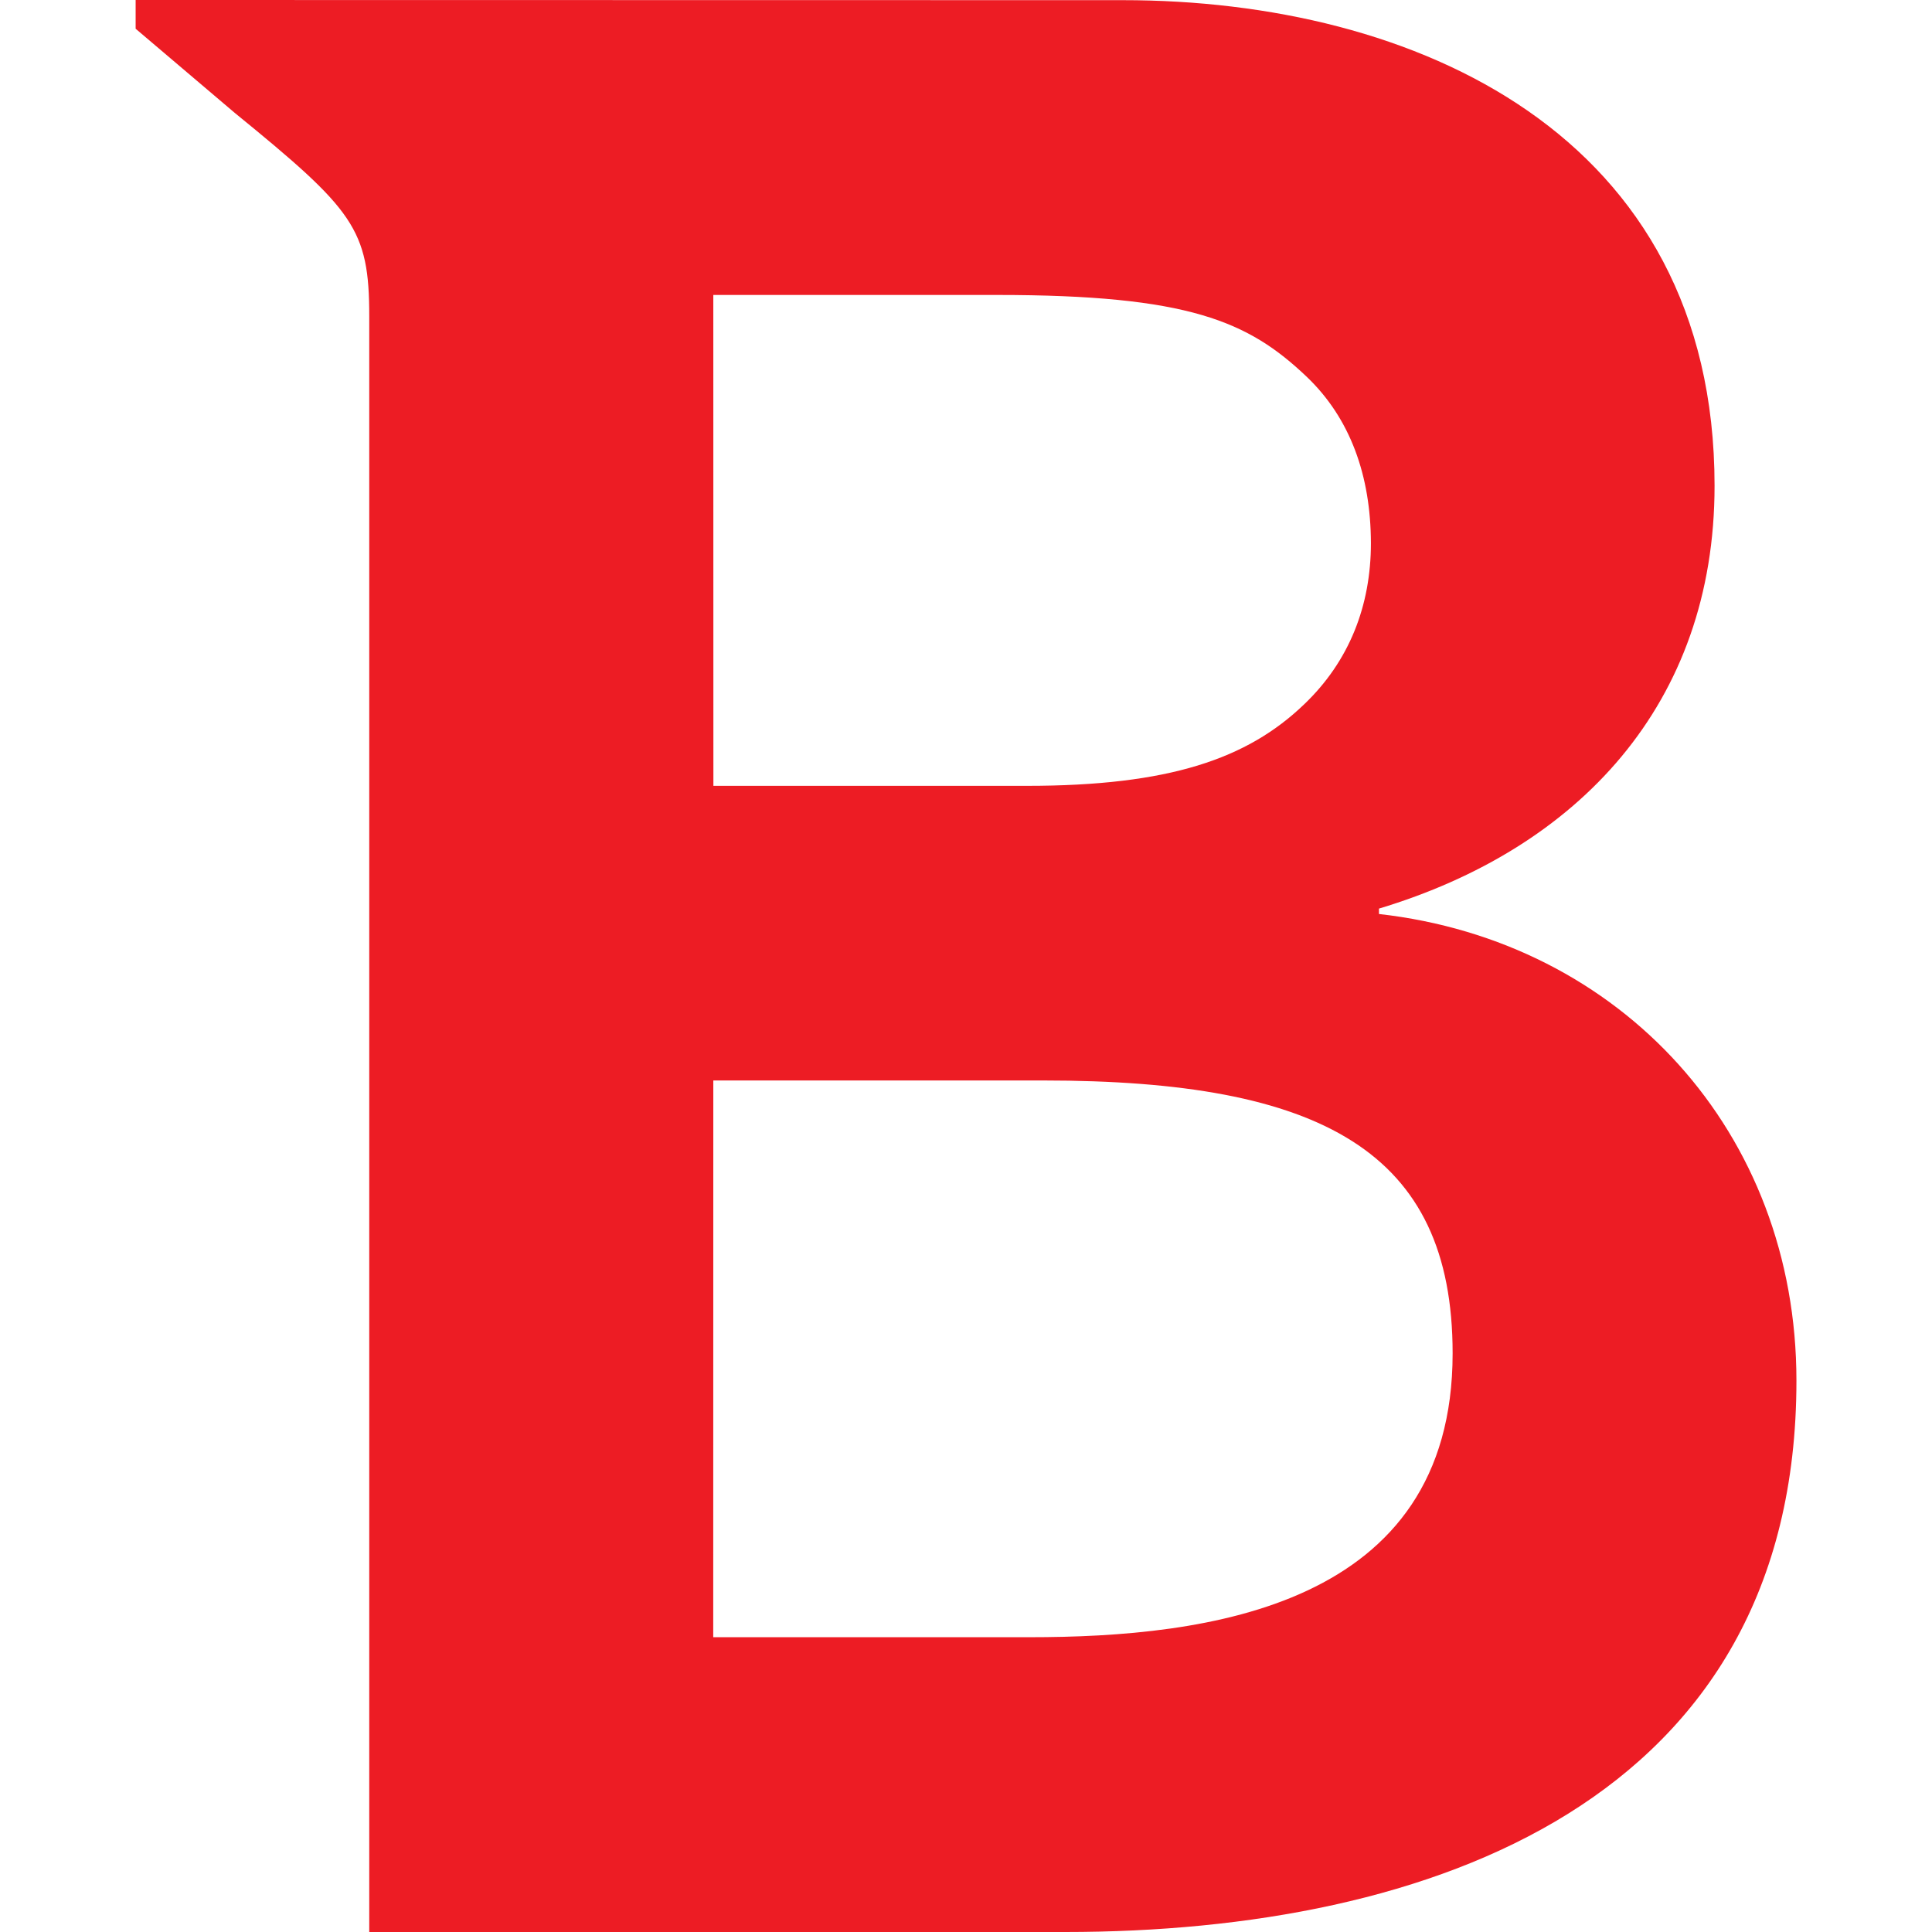 <!-- Generated by IcoMoon.io -->
<svg version="1.1" xmlns="http://www.w3.org/2000/svg" width="24" height="24" viewBox="0 0 24 24">
<title>bitdefender</title>
<path fill="#ed1c24" d="M1.685 0v0.357l1.232 1.046c1.477 1.204 1.67 1.439 1.67 2.526v20.071h8.646c4.537 0 9.083-1.629 9.083-6.849 0-3.082-2.174-5.458-5.186-5.797v-0.067c2.475-0.745 4.169-2.54 4.169-5.253 0-4.372-3.73-6.032-7.349-6.032zM8.861 3.664h3.524c2.383 0 3.121 0.327 3.844 1.013 0.548 0.521 0.799 1.237 0.801 2.070 0 0.775-0.267 1.466-0.831 2.004-0.705 0.676-1.674 1.011-3.443 1.011h-3.894zM8.861 13.422h4.099c3.456 0 5.085 0.881 5.085 3.39 0 3.153-3.055 3.526-5.256 3.526h-3.929z"></path>
</svg>
